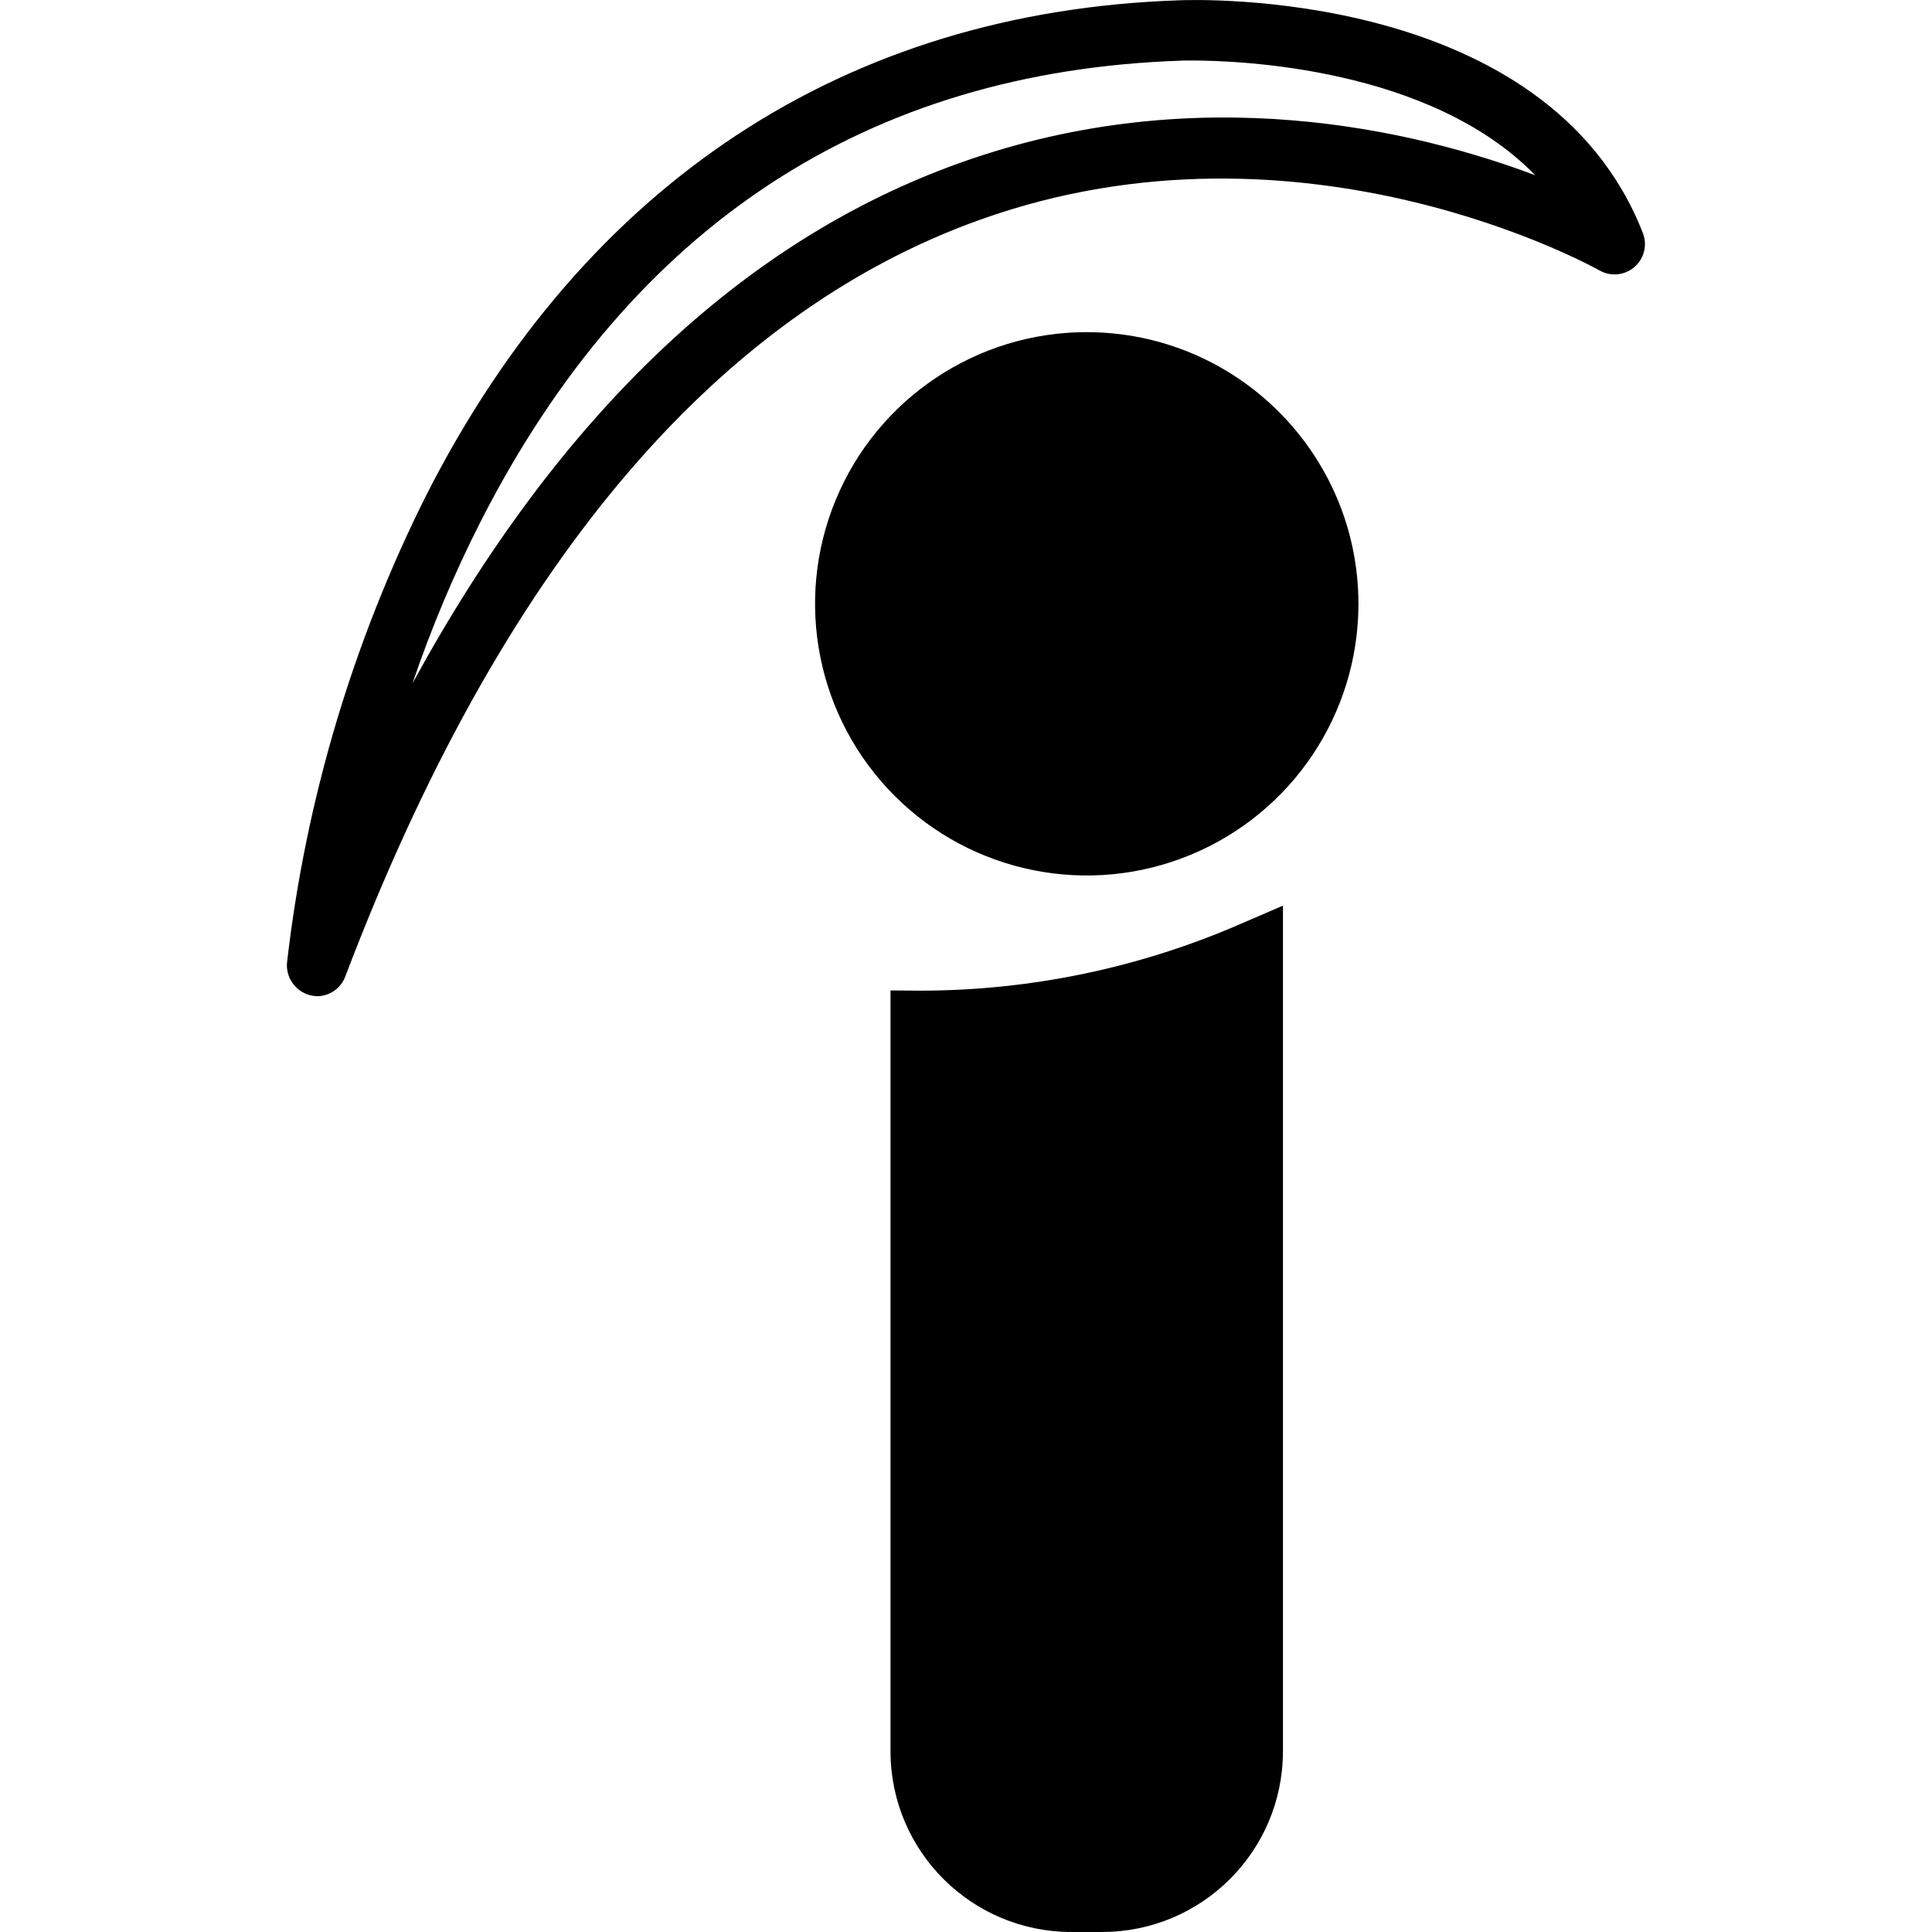 <?xml version="1.0" encoding="UTF-8"?>
<svg width="100pt" height="100pt" version="1.1" viewBox="0 0 100 100" xmlns="http://www.w3.org/2000/svg">
 <g>
  <path d="m56.25 17.191c-5.688 0-10.816 3.426-12.992 8.68-2.176 5.254-0.973 11.305 3.051 15.324 4.019 4.023 10.07 5.227 15.324 3.047 5.254-2.176 8.68-7.301 8.68-12.988-0.008-7.766-6.301-14.055-14.062-14.062z"/>
  <path d="m66.406 90.68v-43.805l-2.18 0.941c-5.227 2.277-10.863 3.453-16.559 3.461l-1.574-0.012v39.414c0.02 5.16 4.215 9.328 9.375 9.32h1.562c5.16 0.008 9.355-4.16 9.375-9.32z"/>
  <path d="m85.047 12.094c-4.953-12.773-23.273-12.109-24.031-12.078-17.25 0.586-30.711 9.43-38.938 25.586-3.812 7.602-6.262 15.816-7.227 24.266-0.023 0.434 0.125 0.855 0.418 1.176 0.293 0.32 0.703 0.508 1.137 0.52 0.648 0 1.23-0.402 1.461-1.008 8-21.062 19.055-34.25 32.875-39.188 16.75-5.984 31.914 2.555 32.07 2.641 0.574 0.316 1.285 0.242 1.781-0.184s0.68-1.113 0.453-1.73zm-35.312-3.68c-11.289 4.016-20.805 13.055-28.383 26.953 0.98-2.891 2.168-5.707 3.555-8.43 7.789-15.242 19.977-23.25 36.227-23.797 0.016-0.008 0.211-0.008 0.547-0.008 2.438 0 12.344 0.352 17.781 5.938-6.172-2.32-17.422-5.039-29.727-0.656z"/>
 </g>
</svg>
